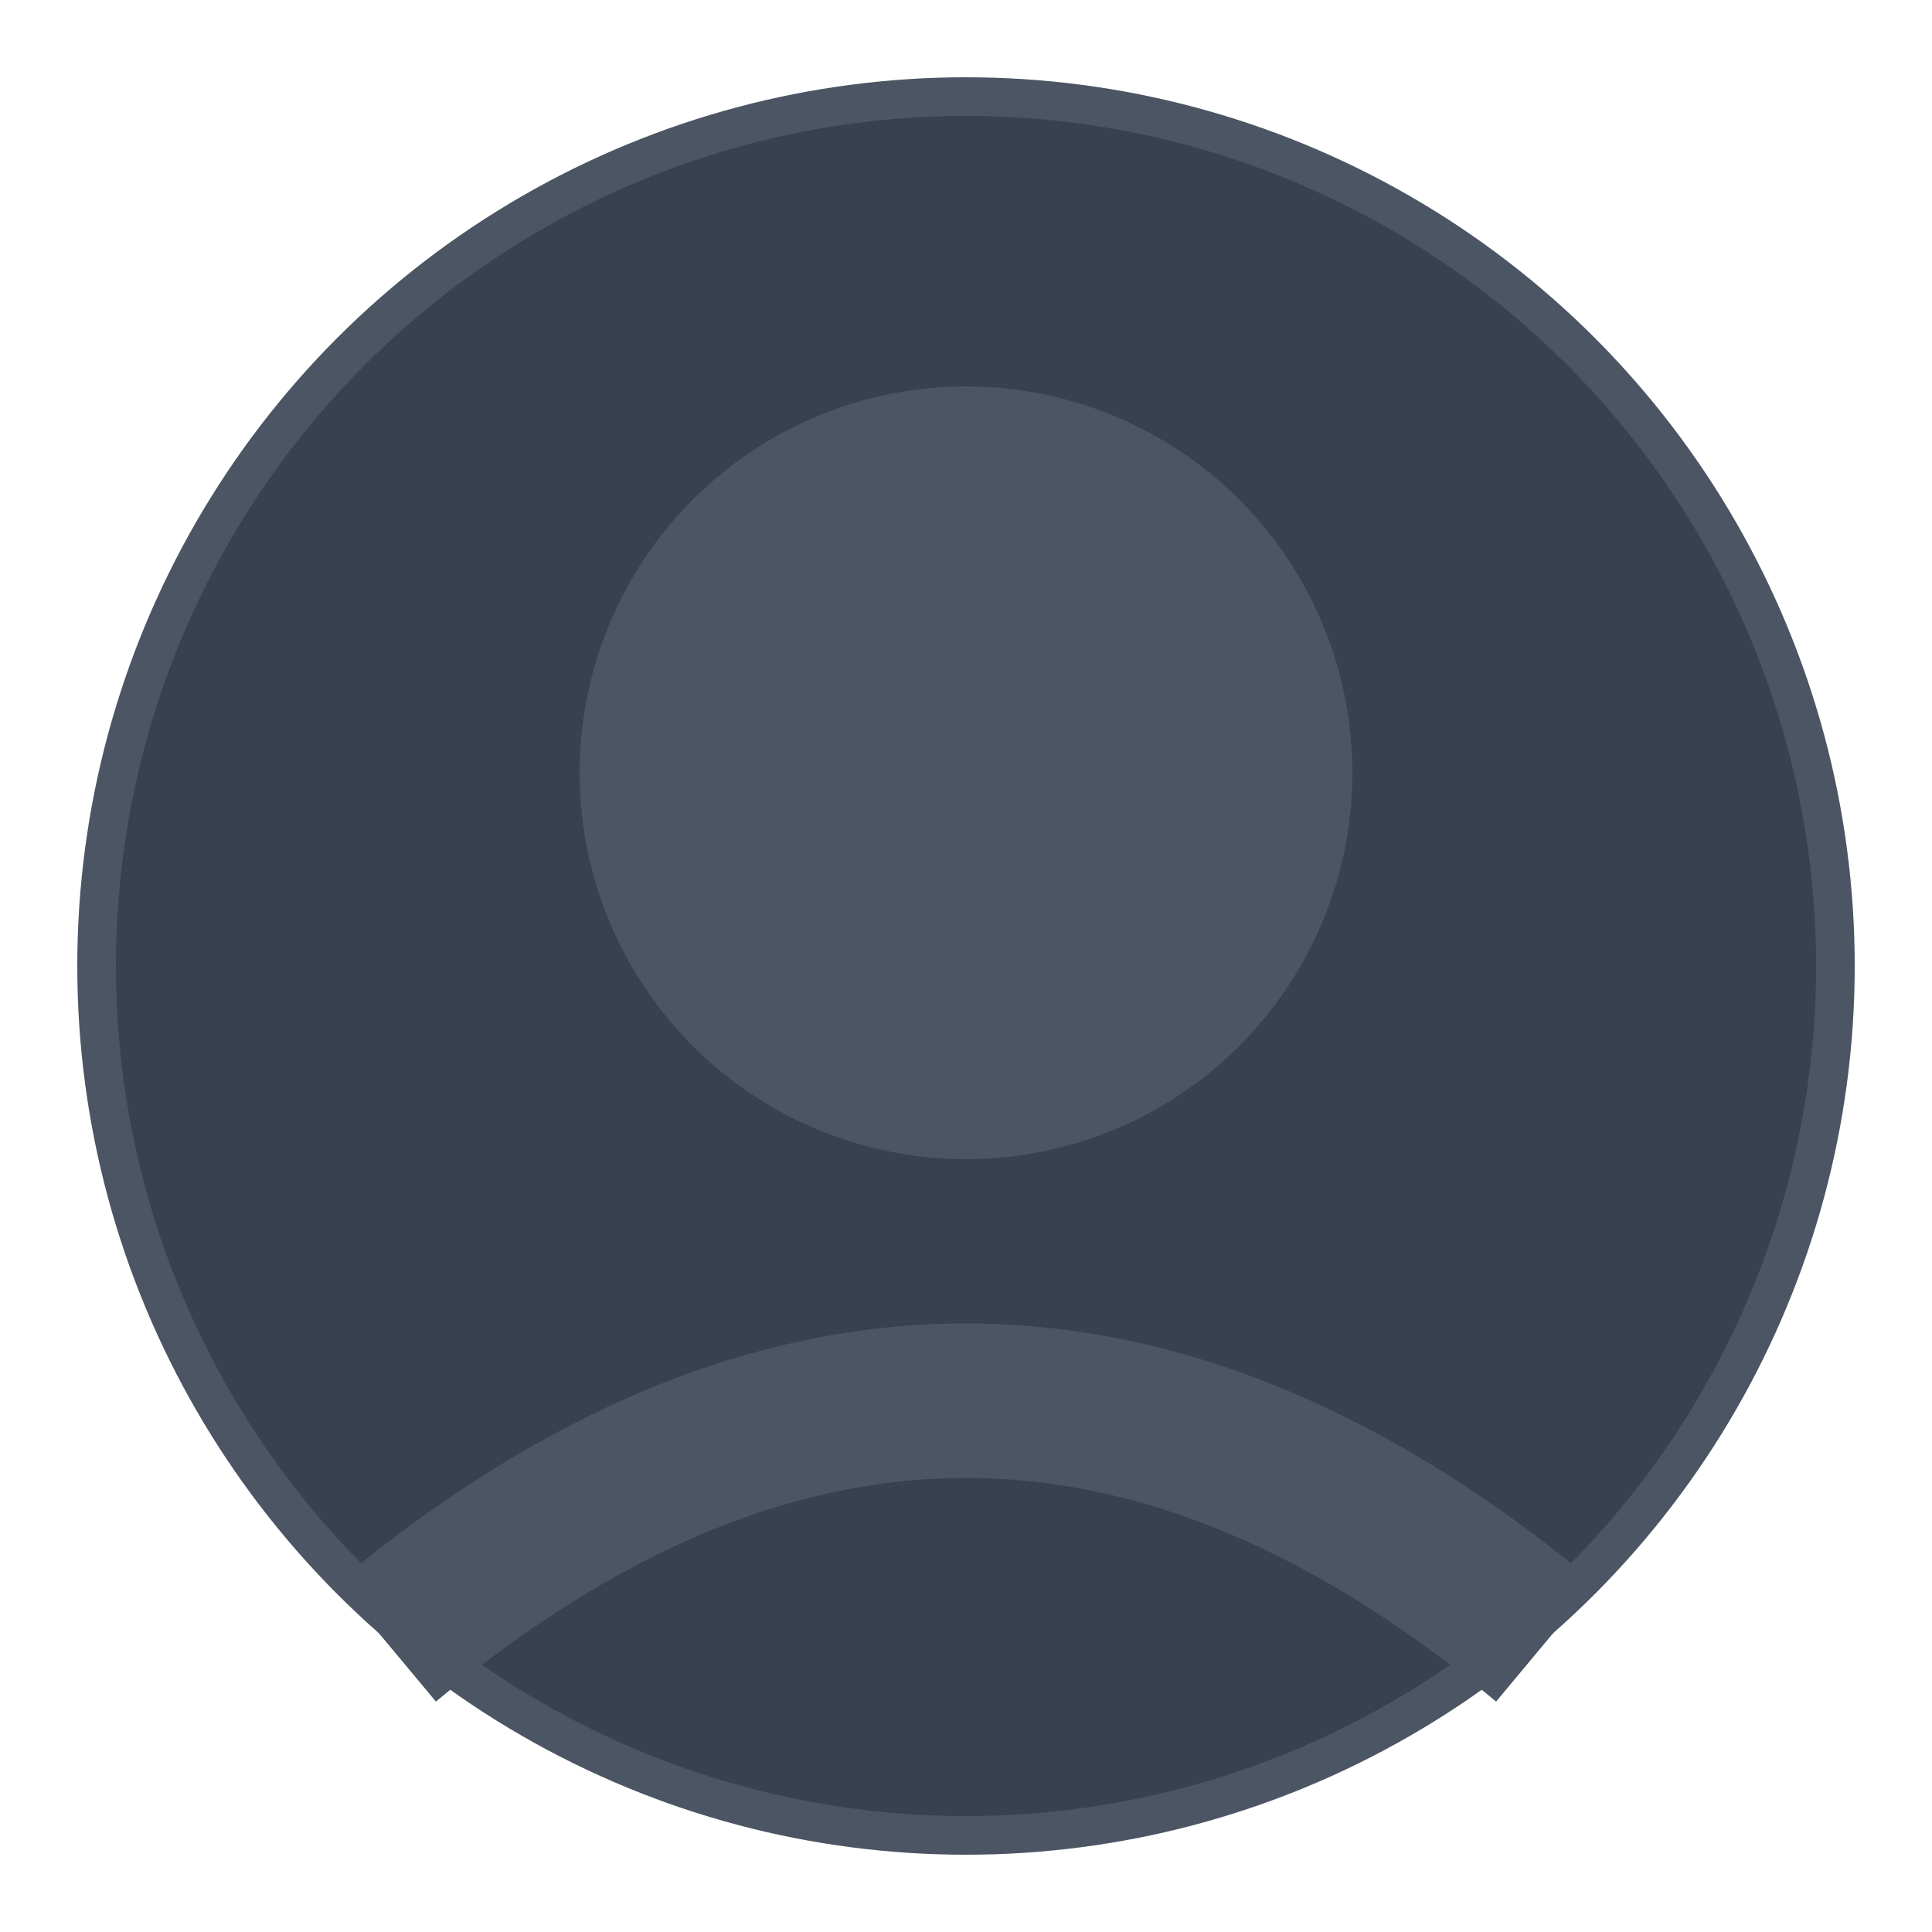 <?xml version="1.0" encoding="UTF-8"?>
<svg width="100" height="100" viewBox="0 0 100 100" xmlns="http://www.w3.org/2000/svg">
  <circle cx="50" cy="50" r="45" fill="#374151" stroke="#4B5563" stroke-width="2"/>
  <circle cx="50" cy="40" r="20" fill="#4B5563"/>
  <path d="M20,85 Q50,60 80,85" stroke="#4B5563" stroke-width="8" fill="none"/>
</svg>

